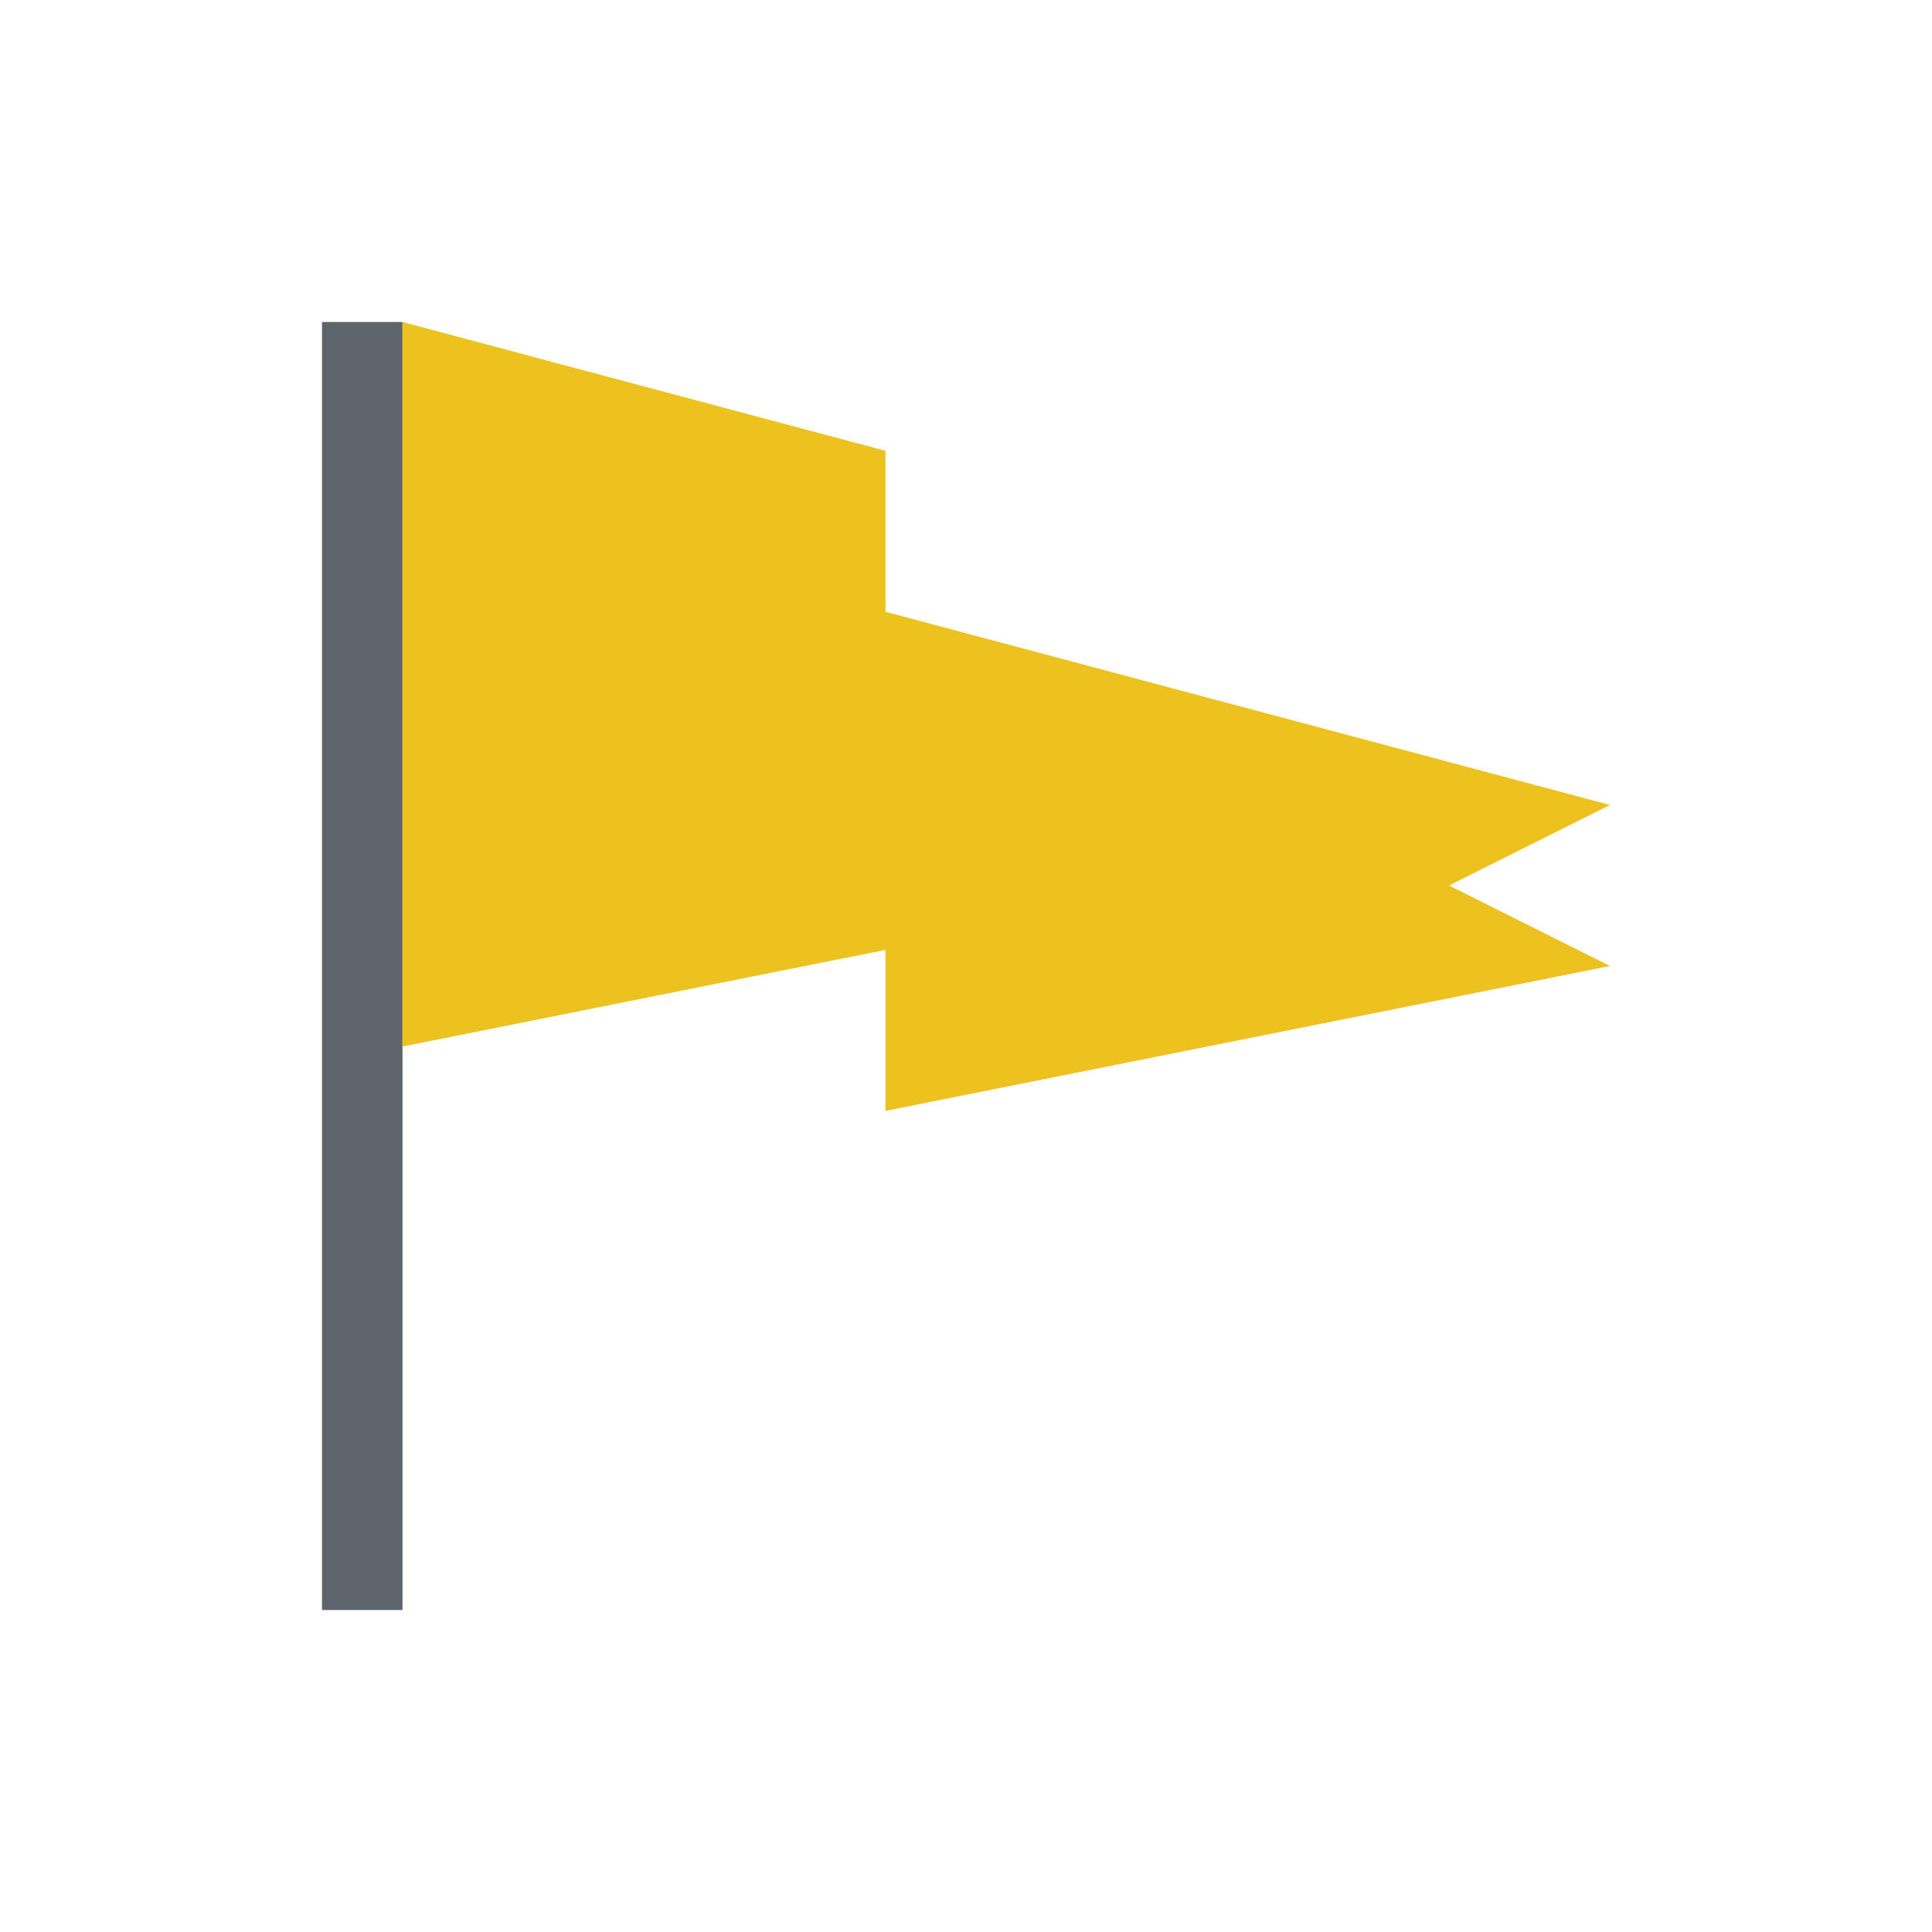 <svg xmlns="http://www.w3.org/2000/svg" viewBox="0 0 24 24"><path d="M4 4v16h1V4H4z" fill="currentColor" color="#5d656b"/><path d="M5 4v9l5-1 1-.2v2l9-1.8-2-1 2-1-9-2.4v-2l-1-.266L5 4z" fill="#edc11e"/></svg>